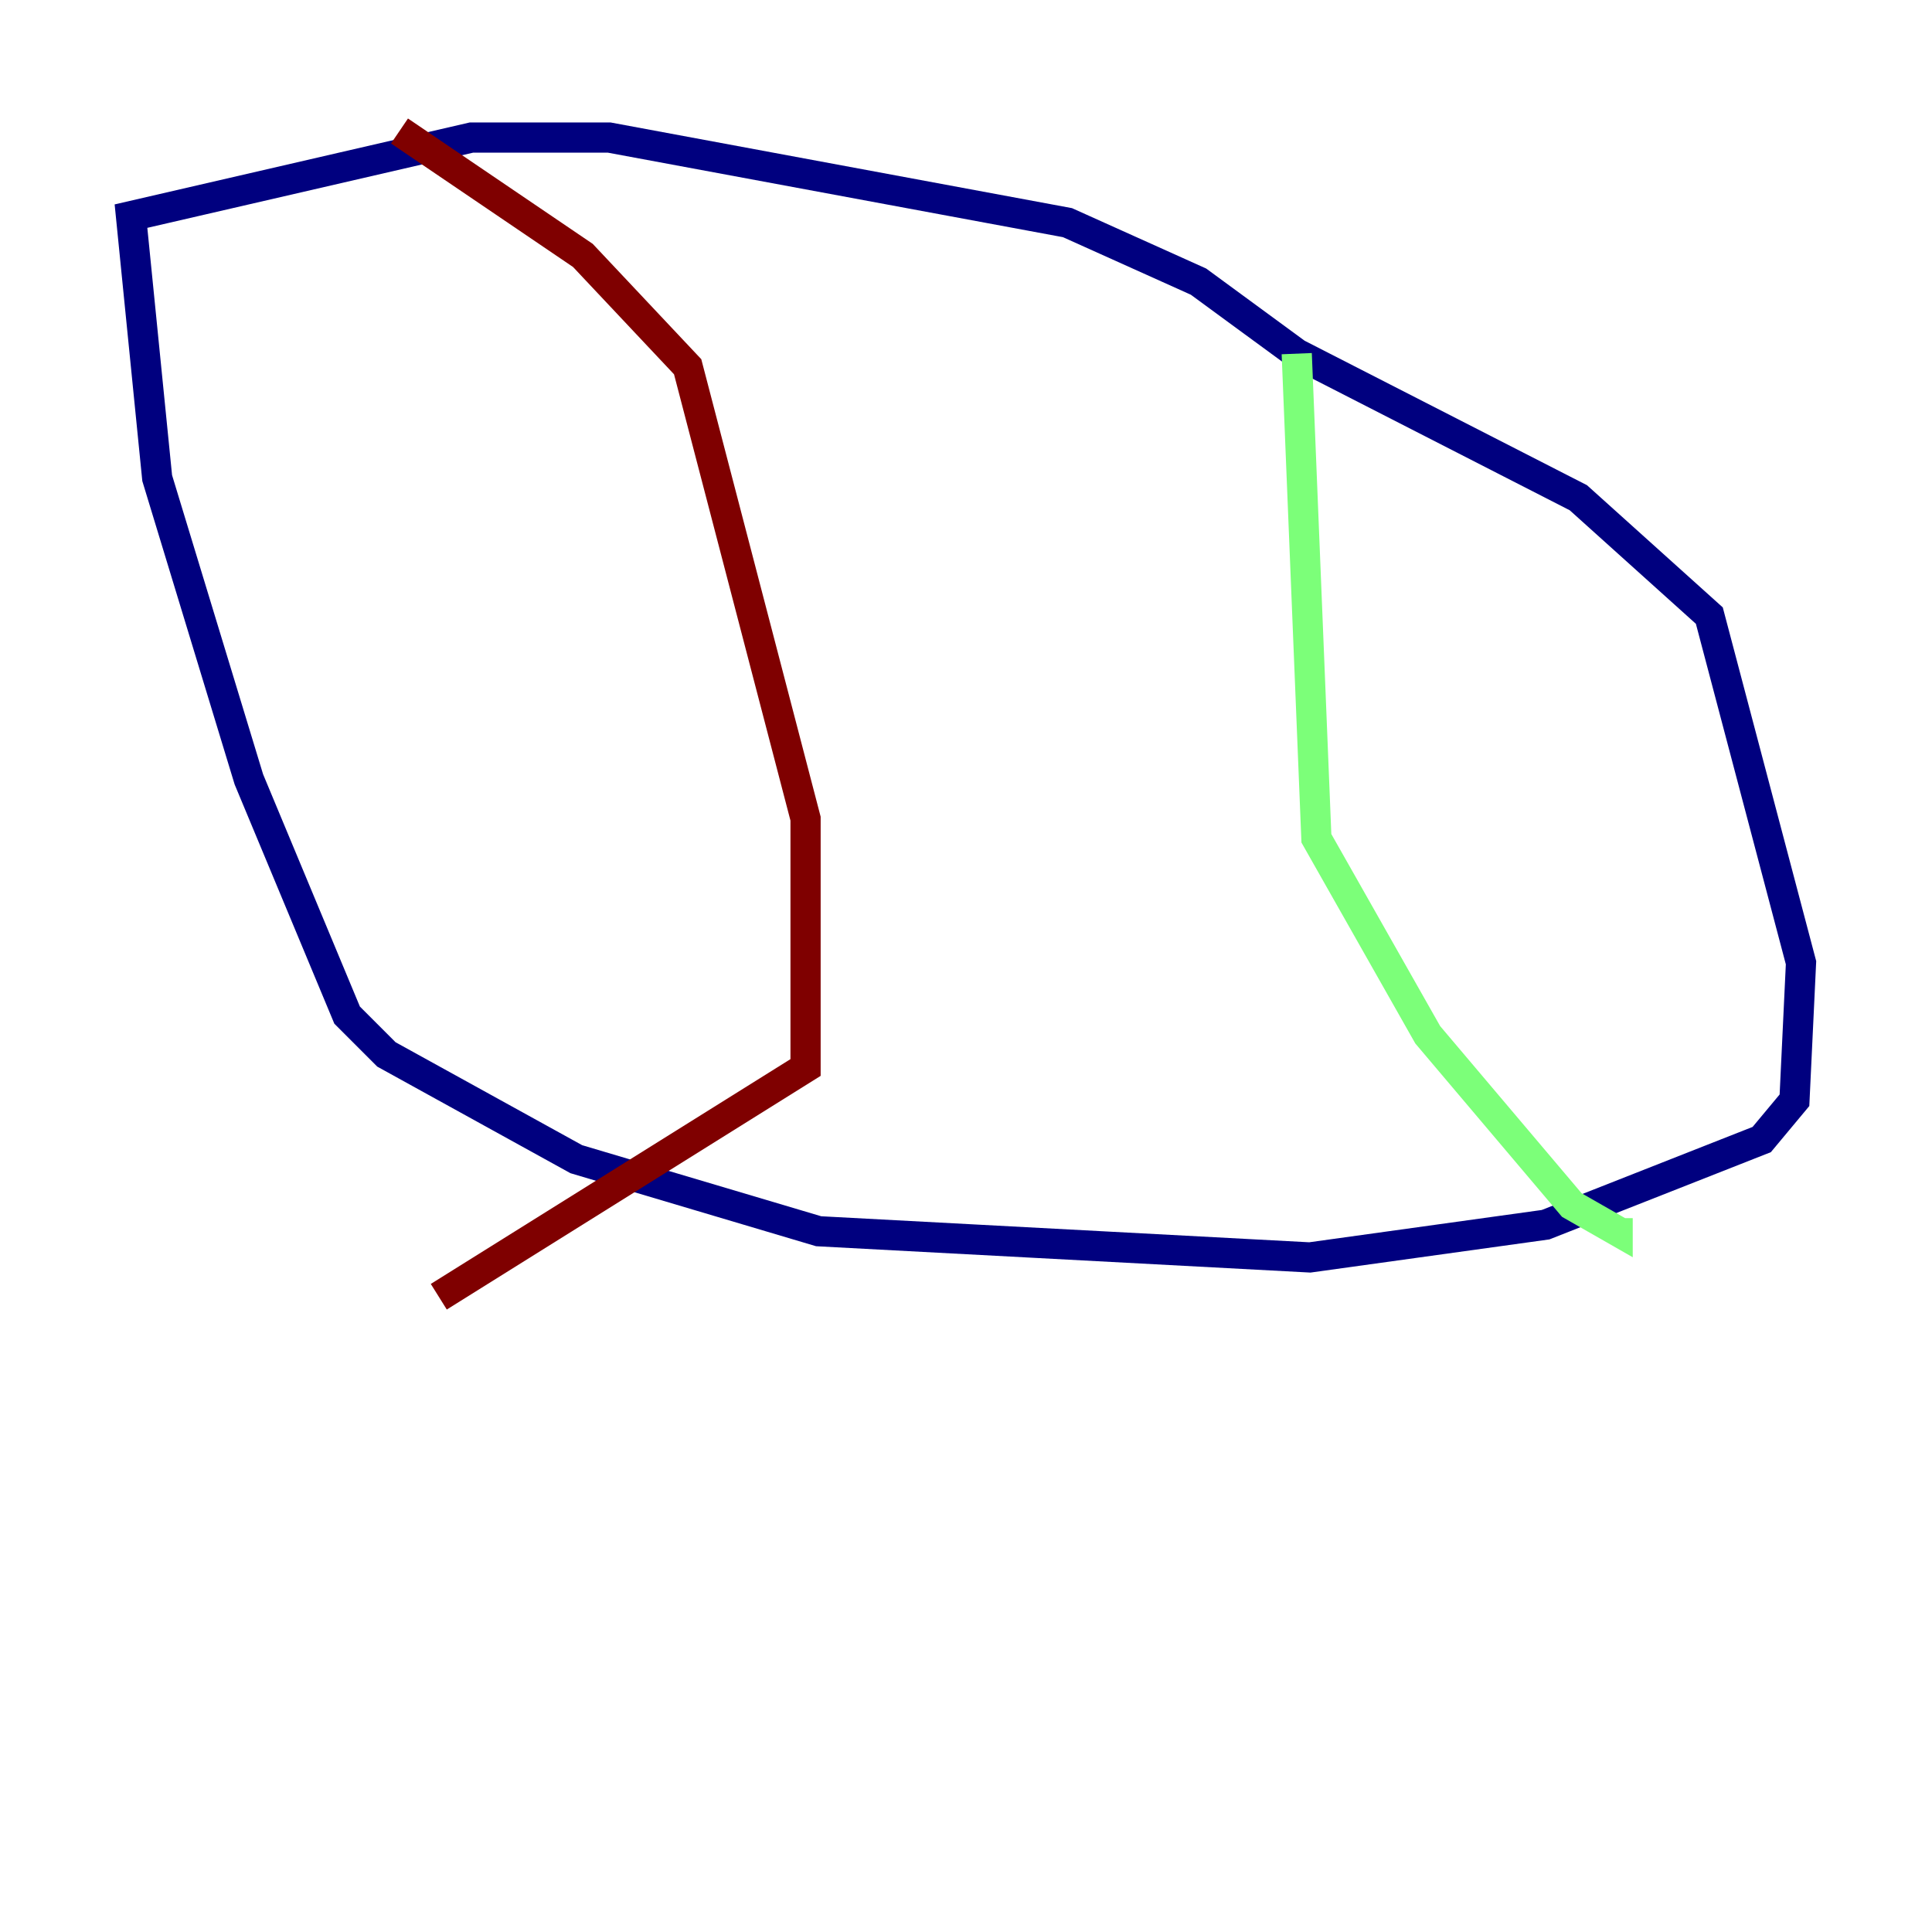 <?xml version="1.0" encoding="utf-8" ?>
<svg baseProfile="tiny" height="128" version="1.2" viewBox="0,0,128,128" width="128" xmlns="http://www.w3.org/2000/svg" xmlns:ev="http://www.w3.org/2001/xml-events" xmlns:xlink="http://www.w3.org/1999/xlink"><defs /><polyline fill="none" points="85.912,23.43 79.403,18.658 70.725,14.752 40.352,9.112 31.241,9.112 8.678,14.319 10.414,31.675 16.488,51.634 22.997,67.254 25.6,69.858 38.183,76.8 54.237,81.573 86.78,83.308 102.4,81.139 116.719,75.498 118.888,72.895 119.322,63.783 113.248,40.786 104.57,32.976 85.912,23.43" stroke="#00007f" stroke-width="2" /><polyline fill="none" points="85.912,23.43 87.214,55.539 94.59,68.556 104.136,79.837 107.173,81.573 107.173,80.705" stroke="#7cff79" stroke-width="2" /><polyline fill="none" points="26.468,8.678 38.617,16.922 45.559,24.298 53.37,54.237 53.37,70.725 29.071,85.912" stroke="#7f0000" stroke-width="2" /></svg>